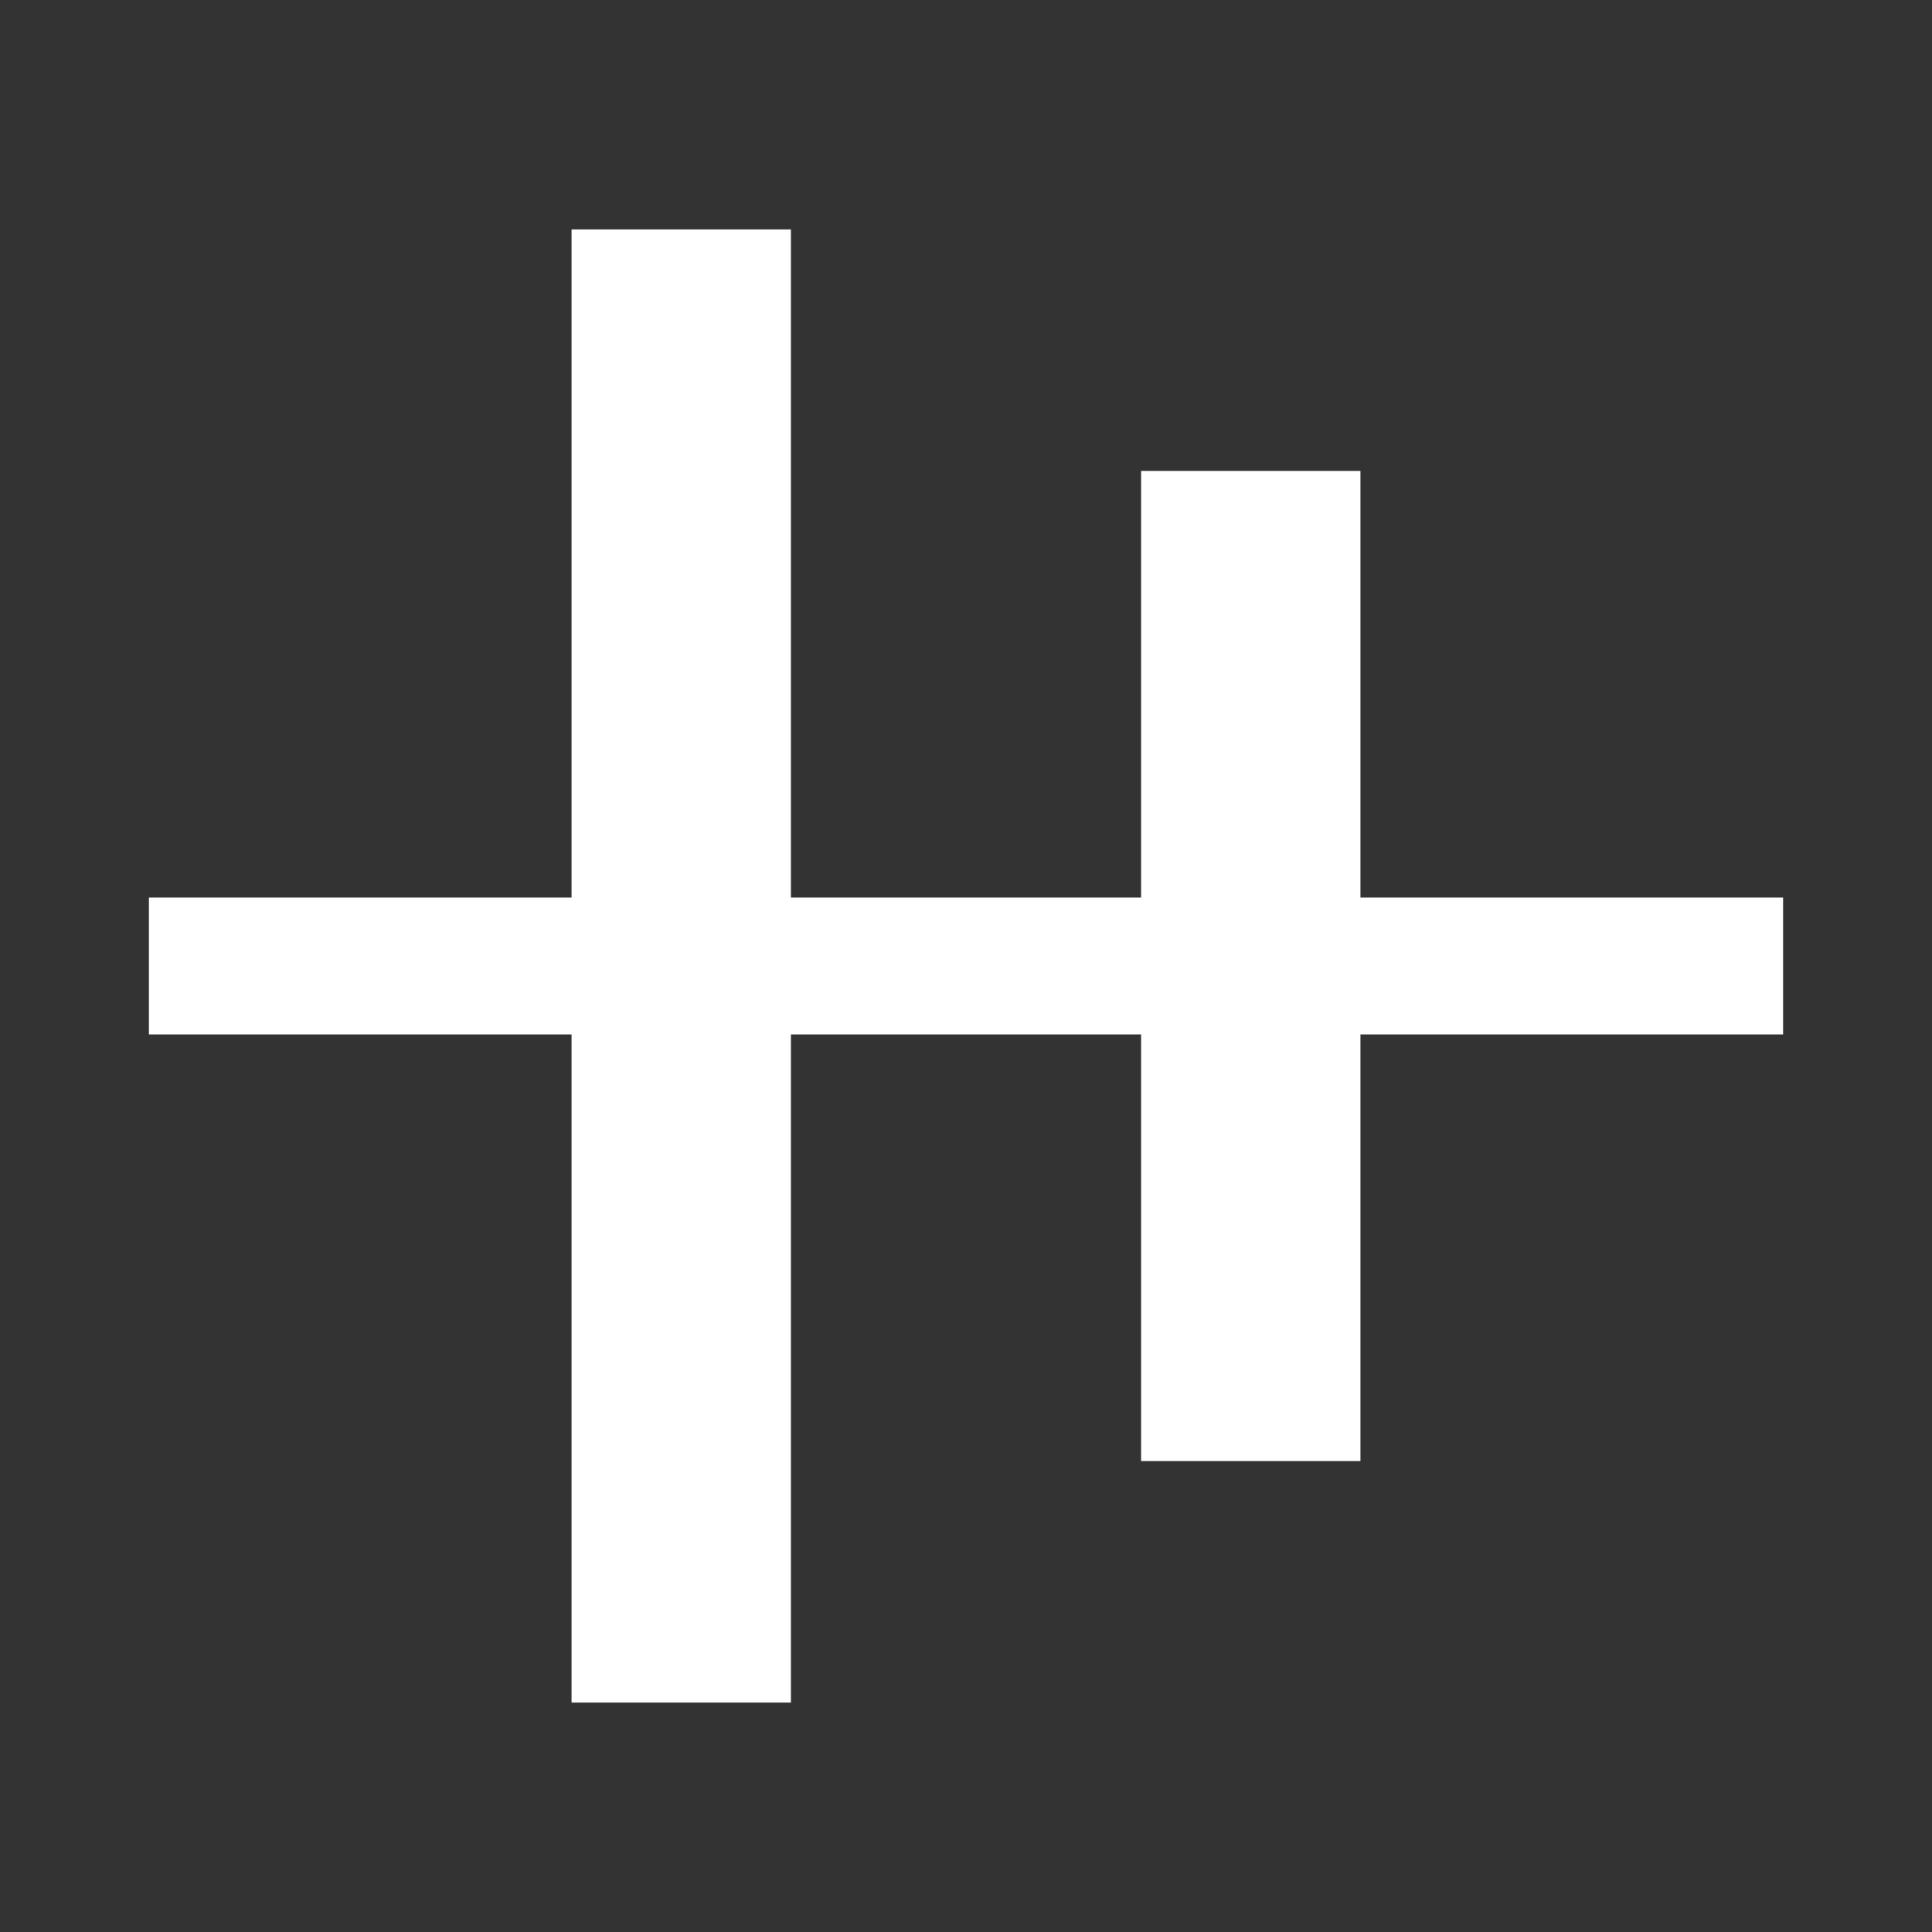 <svg xmlns="http://www.w3.org/2000/svg" height="48" width="48"><rect width="100%" height="100%" fill="#333333" stroke="none"/><path fill="#FFFFFF" d="M14.2 42.3V25.7H3.7V22.3H14.2V5.7H19.65V22.3H28.35V11.7H33.8V22.3H44.3V25.7H33.8V36.3H28.35V25.7H19.65V42.3Z"/></svg>